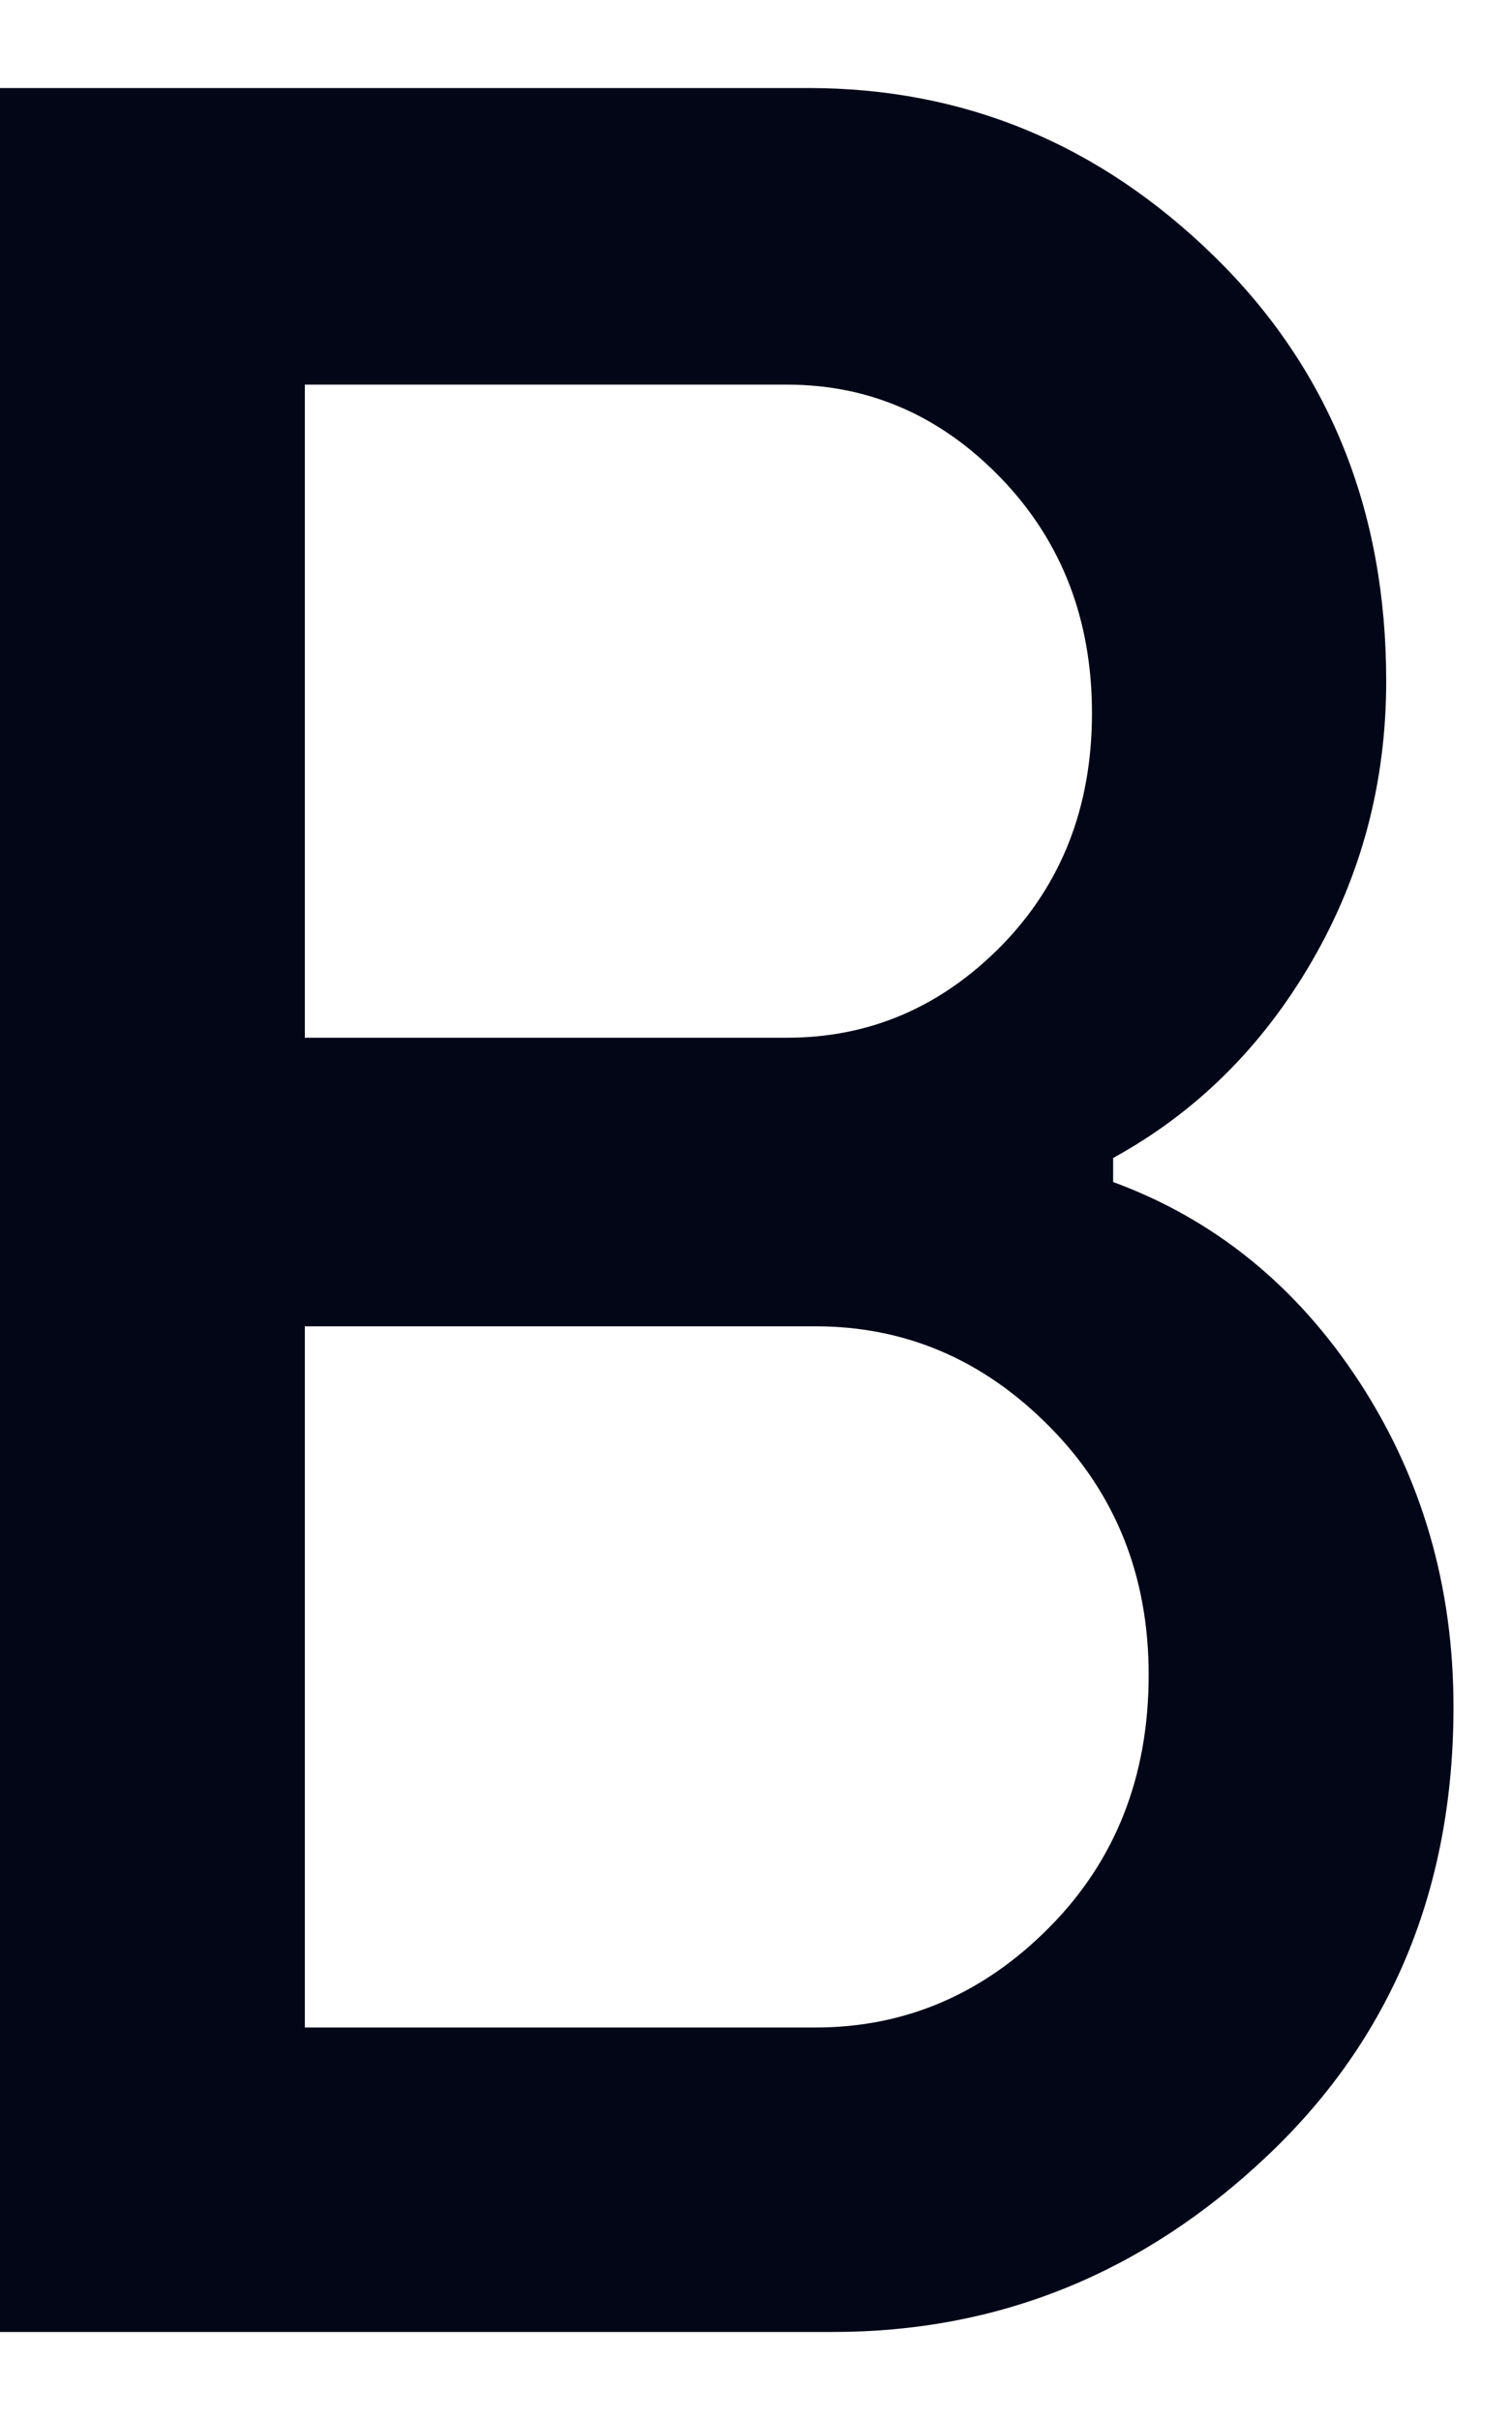 <svg width="10" height="16" viewBox="0 0 10 16" fill="none" xmlns="http://www.w3.org/2000/svg">
<path id="Vector" d="M0 15.418V0.582H5.346C6.378 0.582 7.272 0.953 8.031 1.695C8.789 2.437 9.168 3.373 9.168 4.503C9.168 5.174 9.004 5.792 8.675 6.358C8.347 6.923 7.909 7.356 7.362 7.656V7.815C8.034 8.062 8.578 8.504 8.992 9.139C9.406 9.775 9.613 10.491 9.613 11.286C9.613 12.486 9.203 13.476 8.382 14.253C7.562 15.03 6.604 15.418 5.51 15.418H0ZM2.016 6.861H5.205C5.752 6.861 6.225 6.658 6.624 6.252C7.022 5.845 7.222 5.333 7.222 4.715C7.222 4.097 7.022 3.58 6.624 3.165C6.225 2.75 5.752 2.543 5.205 2.543H2.016V6.861ZM2.016 13.405H5.393C5.987 13.405 6.503 13.184 6.94 12.743C7.378 12.301 7.597 11.745 7.597 11.073C7.597 10.42 7.378 9.872 6.94 9.431C6.503 8.989 5.987 8.769 5.393 8.769H2.016V13.405Z" fill="#020617"/>
</svg>

